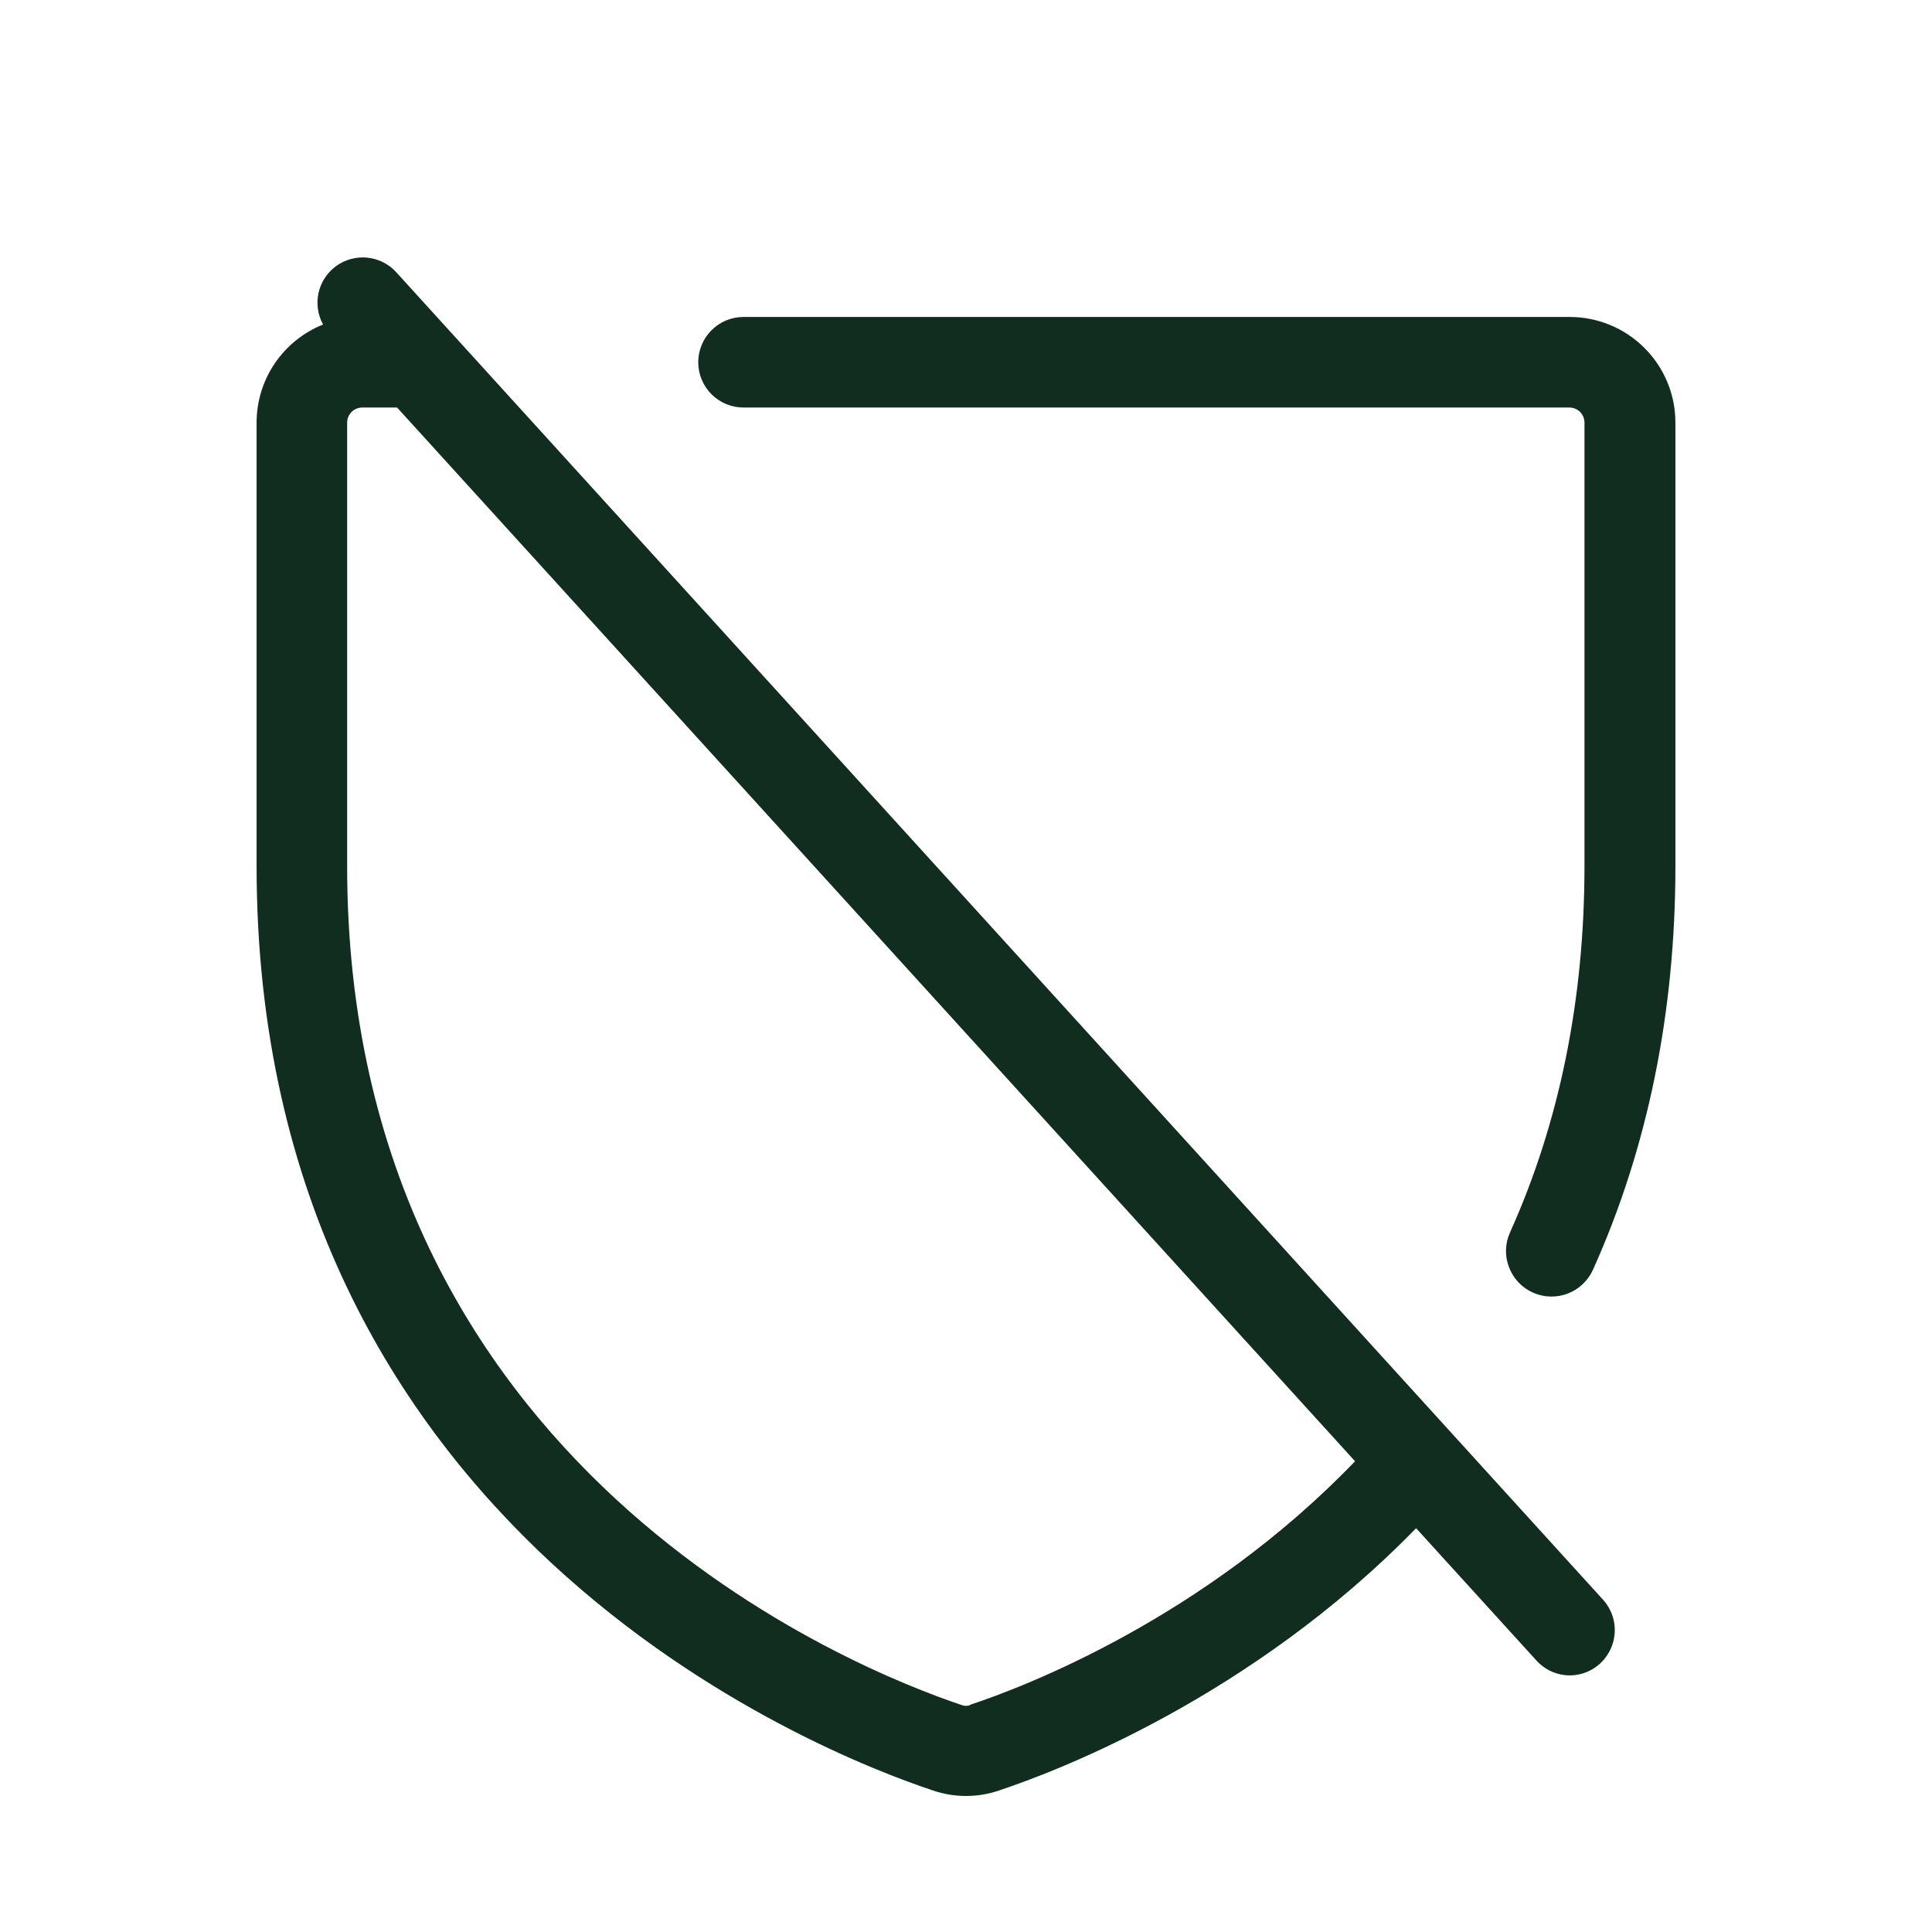 <svg width="32" height="32" viewBox="0 0 32 32" fill="none" xmlns="http://www.w3.org/2000/svg">
<path d="M6.555 4.5C6.43 4.367 6.261 4.284 6.079 4.267C5.897 4.25 5.715 4.3 5.567 4.407C5.42 4.514 5.316 4.672 5.276 4.85C5.237 5.028 5.263 5.215 5.351 5.375C5.026 5.505 4.748 5.729 4.551 6.019C4.355 6.308 4.25 6.65 4.25 7V14.346C4.25 25.378 13.585 29.036 15.456 29.657C15.809 29.777 16.191 29.777 16.544 29.657C17.514 29.335 20.729 28.111 23.455 25.312L25.445 27.5C25.515 27.578 25.6 27.641 25.696 27.684C25.792 27.727 25.895 27.749 26 27.75C26.144 27.749 26.286 27.707 26.407 27.628C26.527 27.549 26.623 27.436 26.681 27.304C26.74 27.172 26.759 27.026 26.737 26.884C26.715 26.741 26.651 26.608 26.555 26.5L6.555 4.5ZM16.07 28.241C16.024 28.259 15.974 28.259 15.929 28.241C14.23 27.672 5.75 24.35 5.75 14.349V7C5.75 6.934 5.776 6.87 5.823 6.823C5.87 6.776 5.934 6.75 6 6.75H6.577L22.444 24.203C19.942 26.805 16.965 27.94 16.07 28.236V28.241ZM27.75 7V14.346C27.75 16.769 27.291 19.017 26.385 21.03C26.303 21.212 26.152 21.355 25.966 21.426C25.779 21.497 25.572 21.491 25.389 21.409C25.207 21.328 25.065 21.177 24.994 20.99C24.922 20.803 24.928 20.596 25.01 20.414C25.829 18.596 26.244 16.555 26.244 14.346V7C26.244 6.934 26.217 6.87 26.171 6.823C26.124 6.776 26.06 6.75 25.994 6.75H12.315C12.116 6.75 11.925 6.671 11.785 6.53C11.644 6.39 11.565 6.199 11.565 6C11.565 5.801 11.644 5.61 11.785 5.47C11.925 5.329 12.116 5.25 12.315 5.25H26C26.464 5.25 26.909 5.434 27.237 5.763C27.566 6.091 27.75 6.536 27.75 7Z" fill="#112D1F"/>
</svg>
